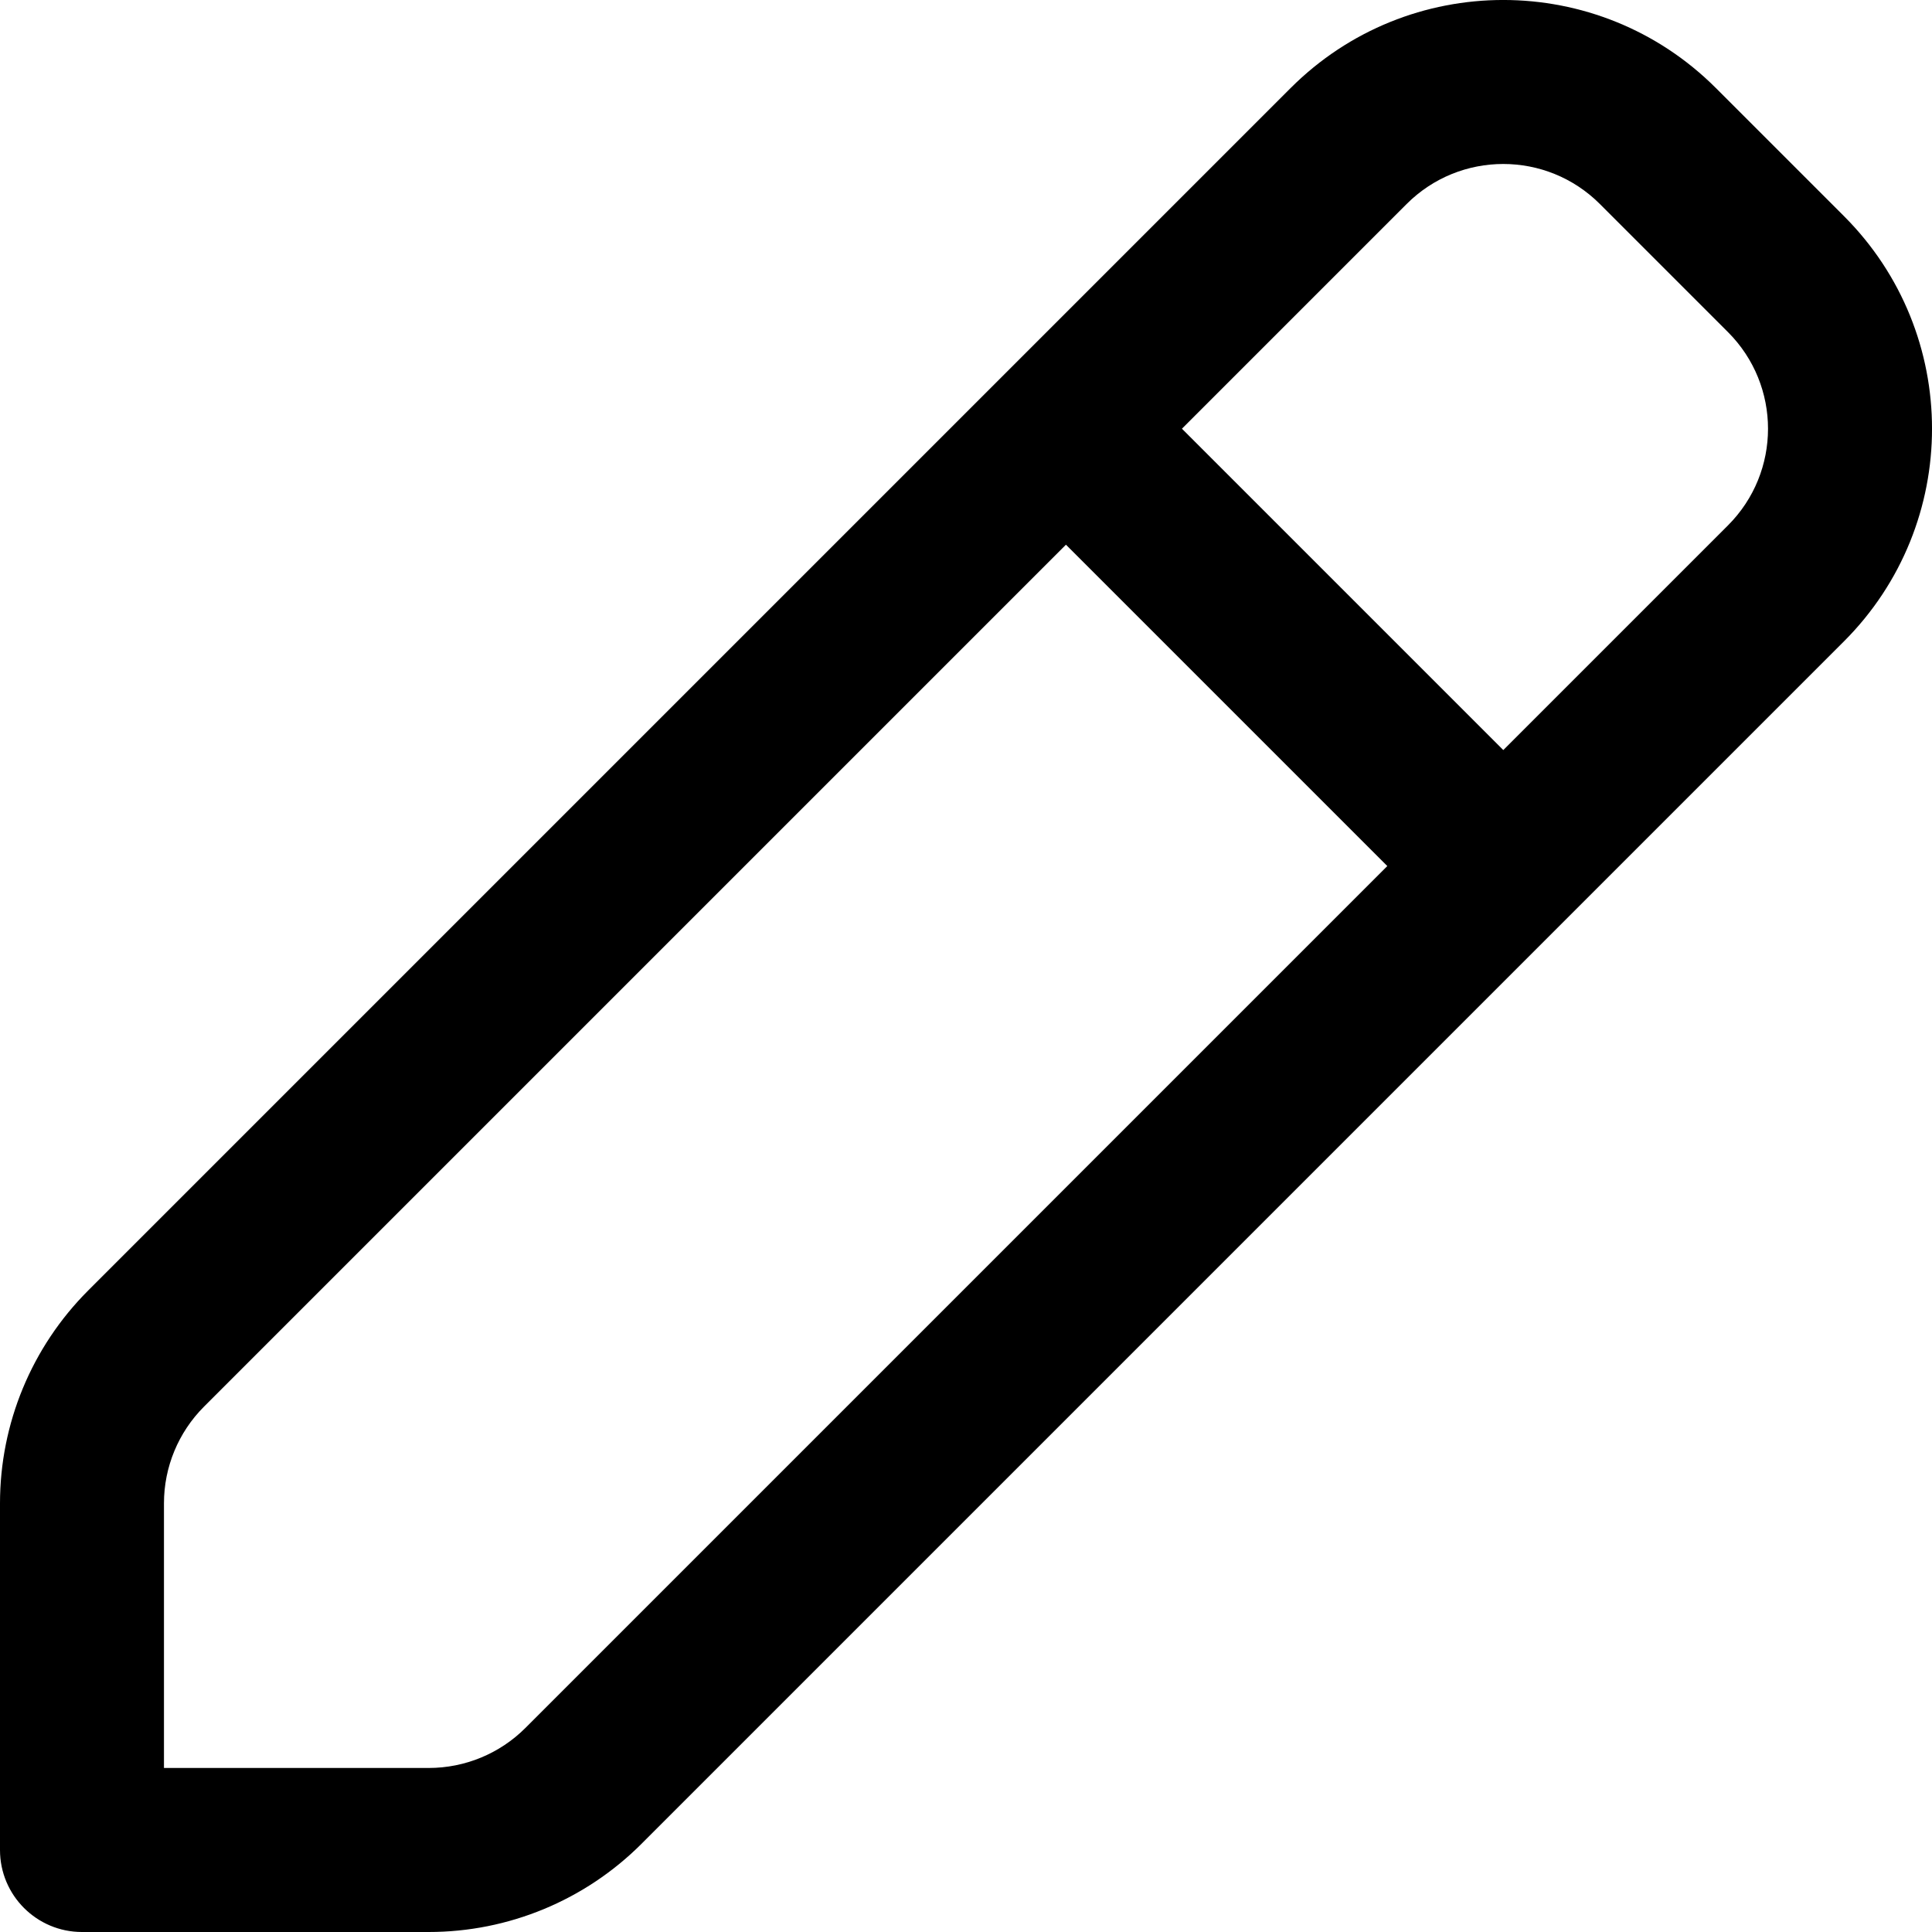 <svg width="30" height="30" viewBox="0 0 30 30" fill="none" xmlns="http://www.w3.org/2000/svg">
<path fill-rule="evenodd" clip-rule="evenodd" d="M20.041 1.367C21.865 -0.456 24.82 -0.456 26.644 1.367L28.633 3.356C30.456 5.179 30.456 8.135 28.633 9.959L9.959 28.633C9.083 29.508 7.896 30 6.657 30H1.273C0.57 30 0 29.43 0 28.727V23.343C0 22.104 0.492 20.917 1.367 20.041L20.041 1.367ZM24.843 3.168C24.014 2.339 22.671 2.339 21.842 3.168L18.353 6.657L23.343 11.647L26.832 8.158C27.661 7.329 27.661 5.986 26.832 5.157L24.843 3.168ZM21.542 13.448L16.552 8.458L3.168 21.842C2.77 22.24 2.546 22.78 2.546 23.343V27.453H6.657C7.22 27.453 7.76 27.23 8.158 26.832L21.542 13.448Z" fill="black"/>
</svg>

